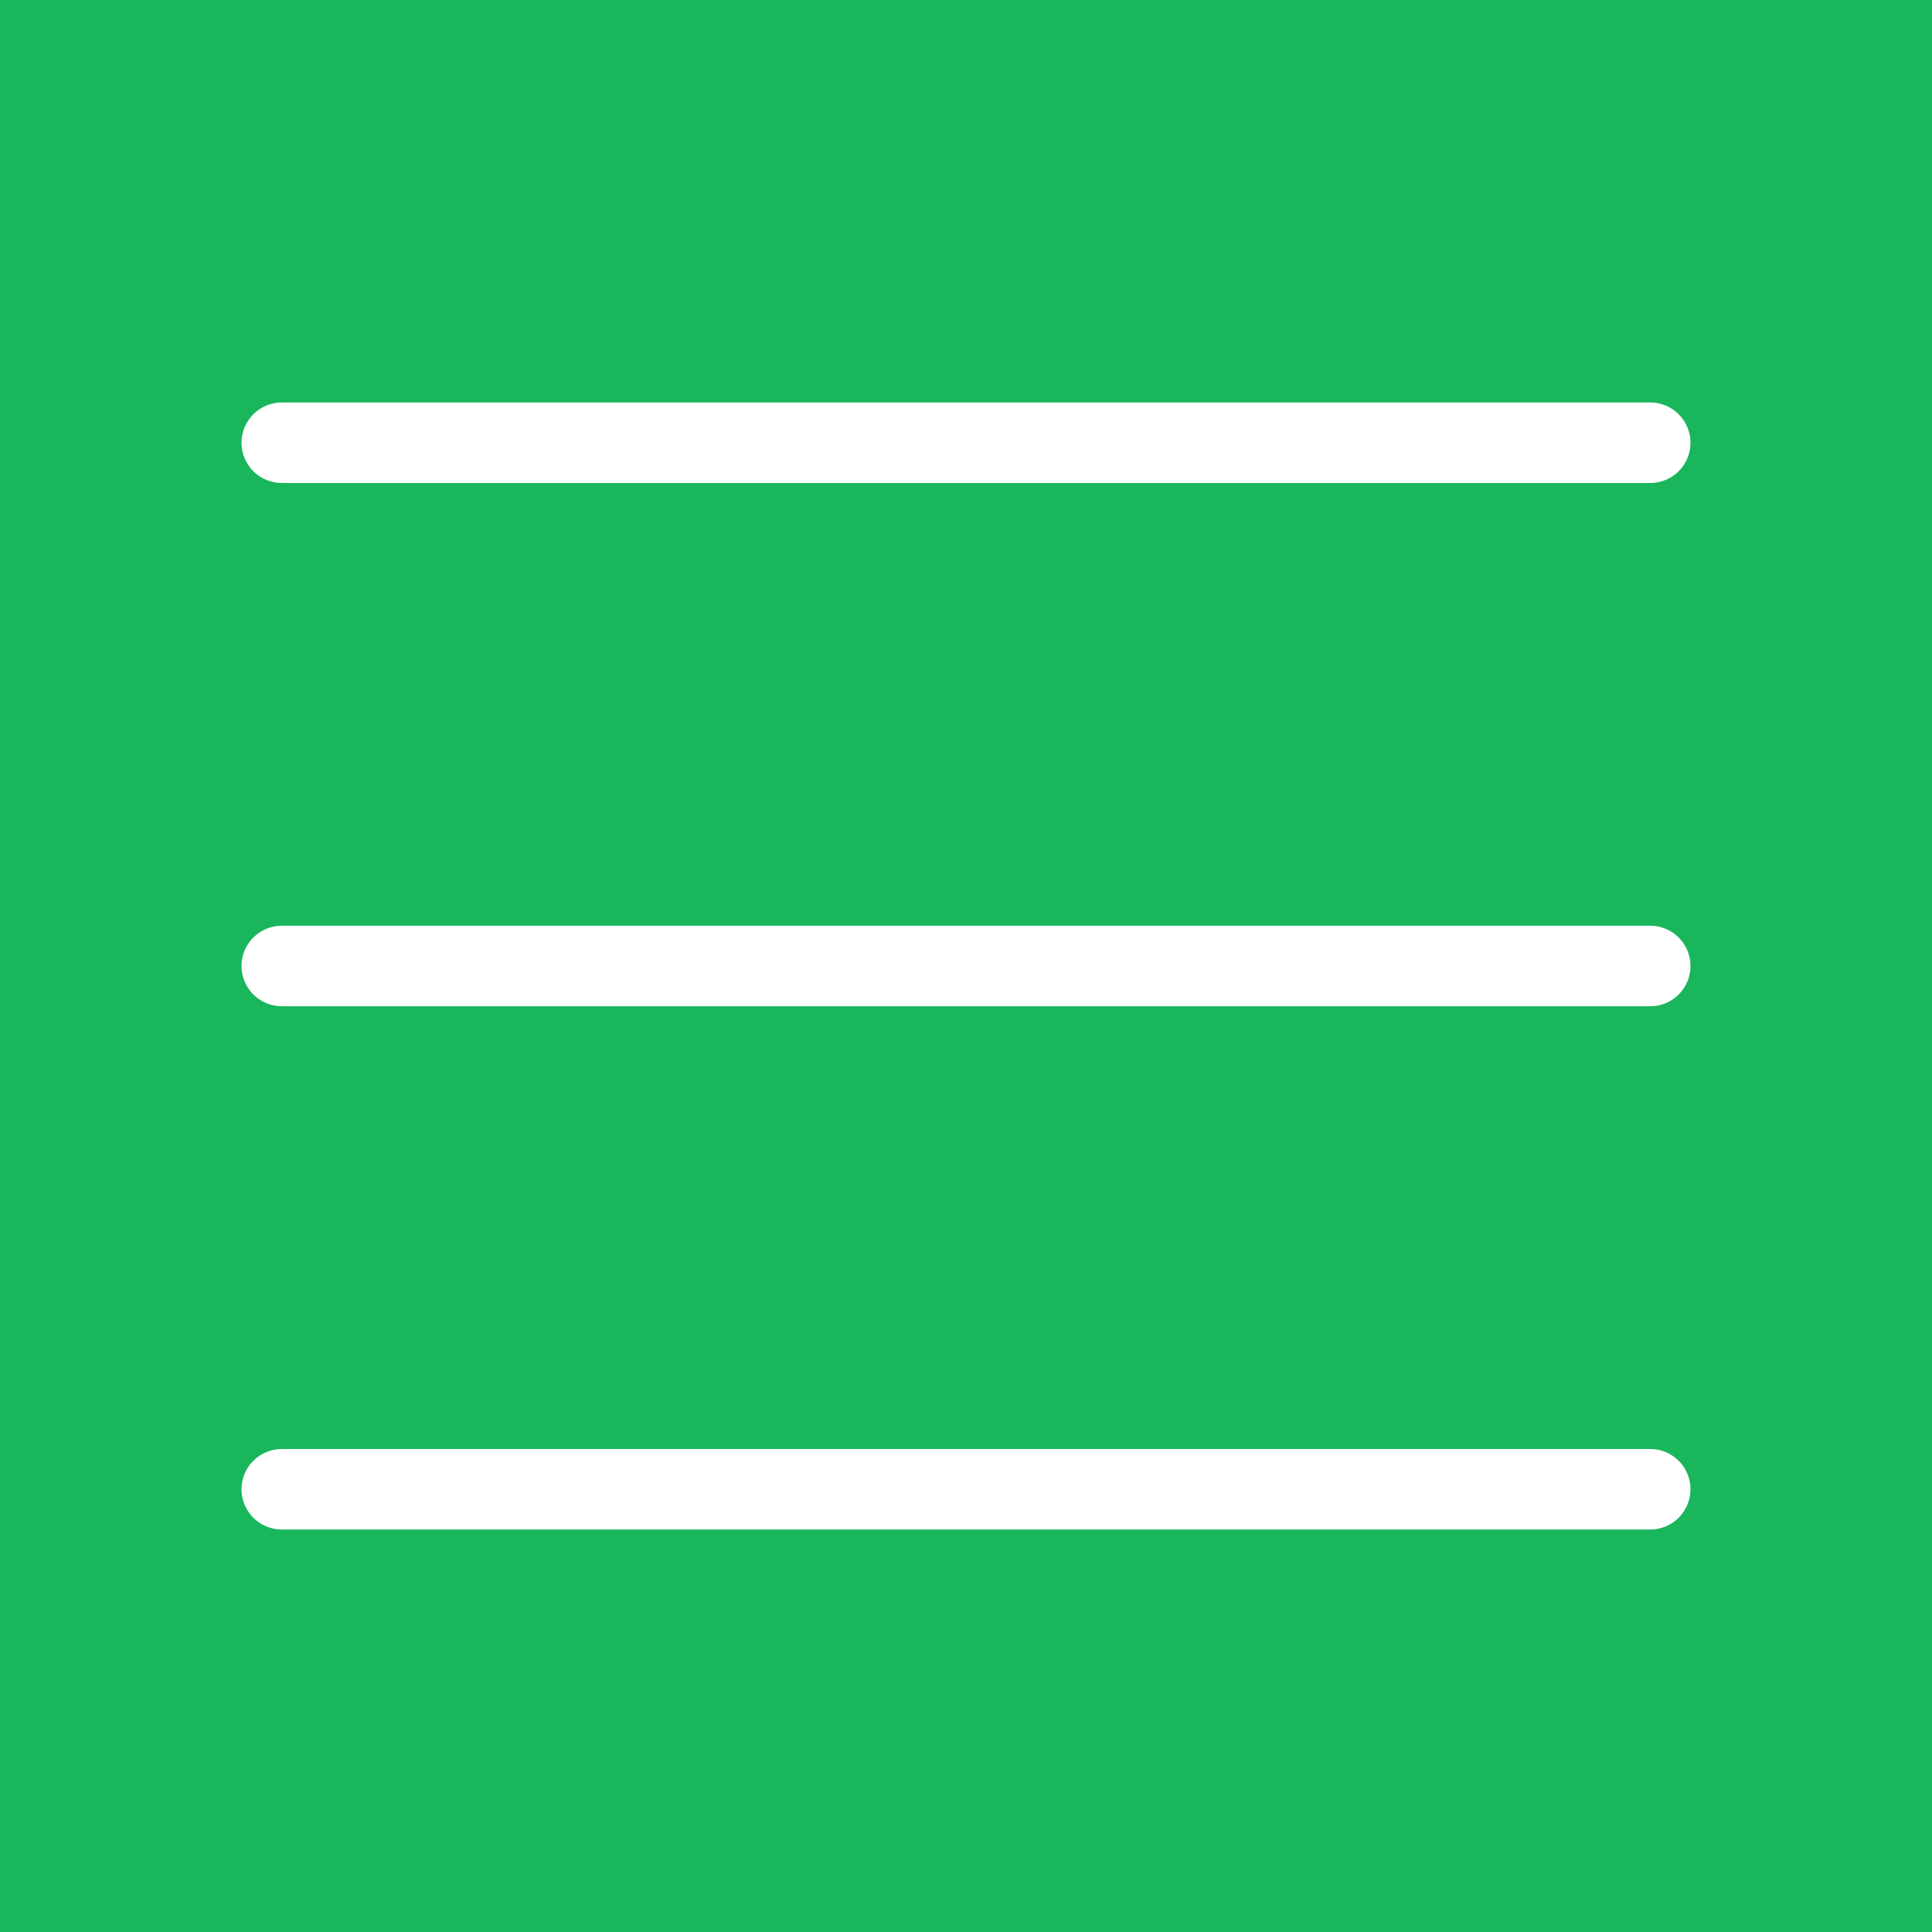 <svg width="19" height="19" viewBox="0 0 19 19" fill="none" xmlns="http://www.w3.org/2000/svg">
<path fill-rule="evenodd" clip-rule="evenodd" d="M19 0H0V19H19V0ZM2.771 3.958C2.666 3.958 2.565 4 2.491 4.074C2.417 4.149 2.375 4.249 2.375 4.354C2.375 4.459 2.417 4.56 2.491 4.634C2.565 4.708 2.666 4.75 2.771 4.75H16.229C16.334 4.75 16.435 4.708 16.509 4.634C16.583 4.56 16.625 4.459 16.625 4.354C16.625 4.249 16.583 4.149 16.509 4.074C16.435 4 16.334 3.958 16.229 3.958H2.771ZM2.375 9.5C2.375 9.395 2.417 9.294 2.491 9.22C2.565 9.146 2.666 9.104 2.771 9.104H16.229C16.334 9.104 16.435 9.146 16.509 9.22C16.583 9.294 16.625 9.395 16.625 9.5C16.625 9.605 16.583 9.706 16.509 9.78C16.435 9.854 16.334 9.896 16.229 9.896H2.771C2.666 9.896 2.565 9.854 2.491 9.78C2.417 9.706 2.375 9.605 2.375 9.5ZM2.771 14.25C2.666 14.25 2.565 14.292 2.491 14.366C2.417 14.44 2.375 14.541 2.375 14.646C2.375 14.751 2.417 14.851 2.491 14.926C2.565 15 2.666 15.042 2.771 15.042H16.229C16.334 15.042 16.435 15 16.509 14.926C16.583 14.851 16.625 14.751 16.625 14.646C16.625 14.541 16.583 14.44 16.509 14.366C16.435 14.292 16.334 14.25 16.229 14.25H2.771Z" fill="#1AB65C"/>
</svg>
